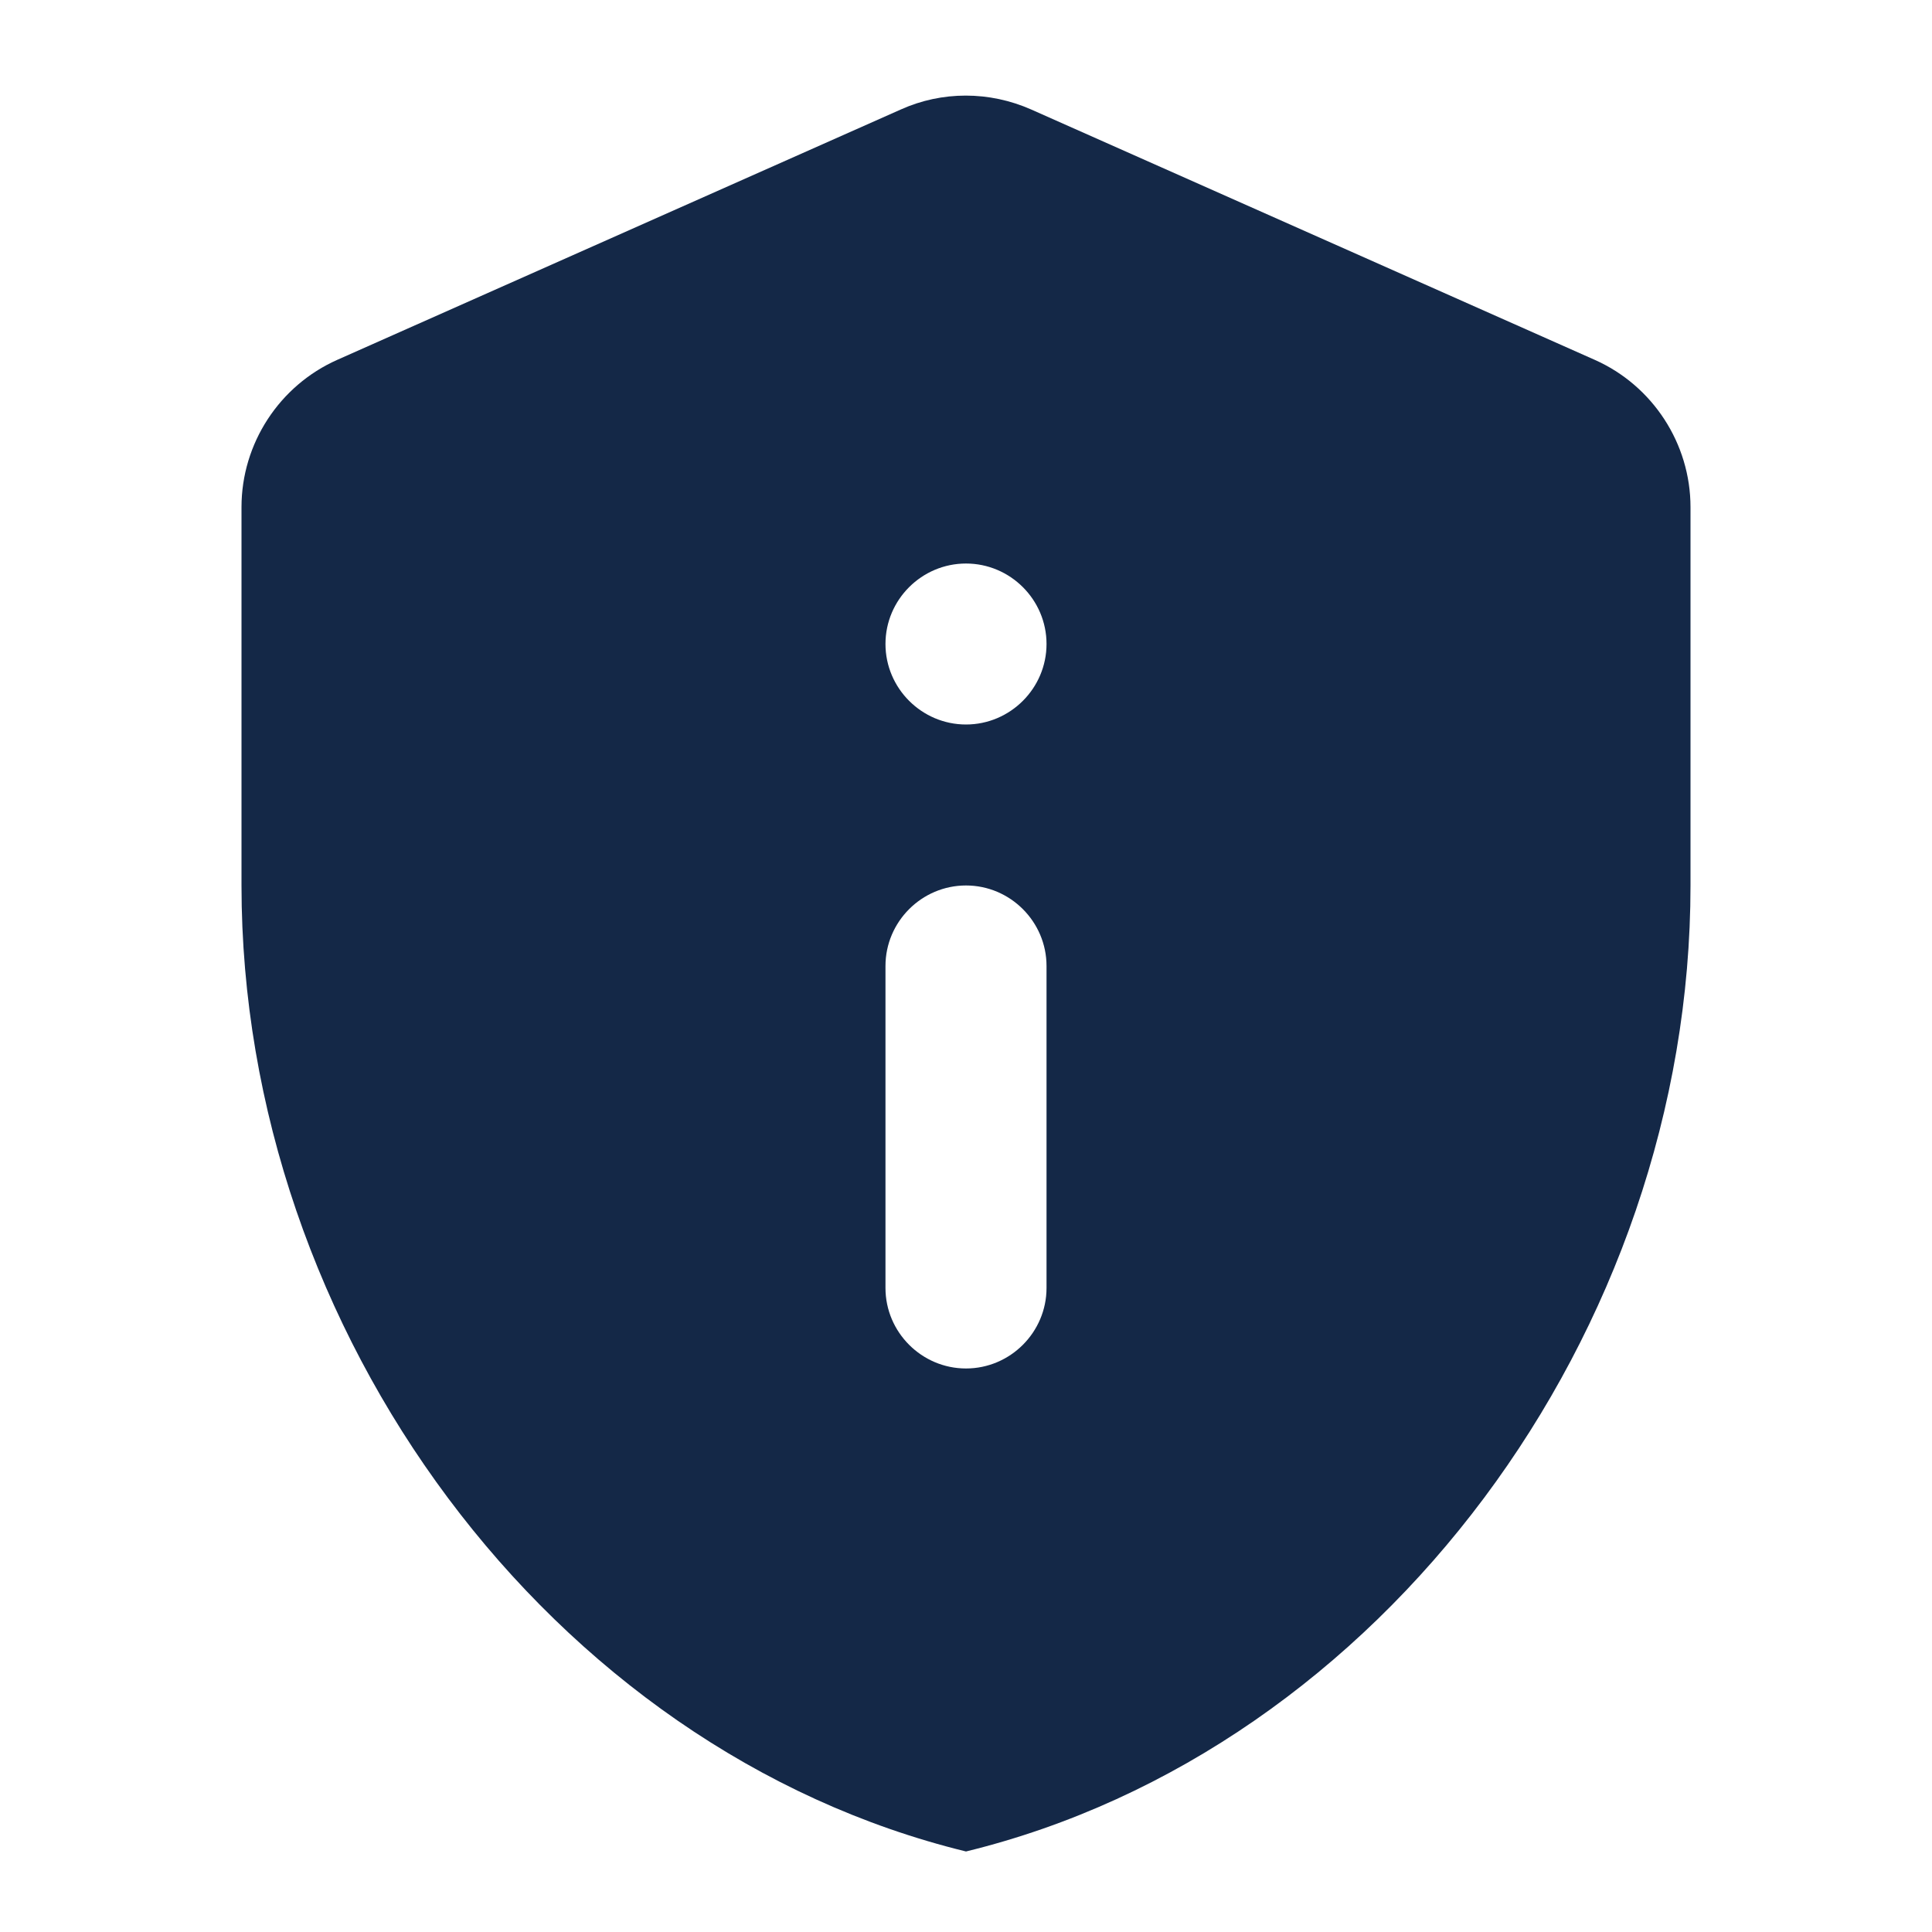 <svg width="25" height="25" viewBox="0 0 25 25" fill="none" xmlns="http://www.w3.org/2000/svg">
<path d="M4.365 4.656C3.615 4.989 3.125 5.739 3.125 6.562V11.458C3.125 17.239 7.125 22.646 12.5 23.958C17.875 22.646 21.875 17.239 21.875 11.458V6.562C21.875 5.739 21.385 4.989 20.635 4.656L13.344 1.417C12.802 1.177 12.188 1.177 11.656 1.417L4.365 4.656ZM12.5 7.292C13.073 7.292 13.542 7.76 13.542 8.333C13.542 8.906 13.073 9.375 12.5 9.375C11.927 9.375 11.458 8.906 11.458 8.333C11.458 7.76 11.927 7.292 12.5 7.292ZM12.5 11.458C13.073 11.458 13.542 11.927 13.542 12.5V16.666C13.542 17.239 13.073 17.708 12.5 17.708C11.927 17.708 11.458 17.239 11.458 16.666V12.5C11.458 11.927 11.927 11.458 12.5 11.458Z" fill="#142847"/>
</svg>
